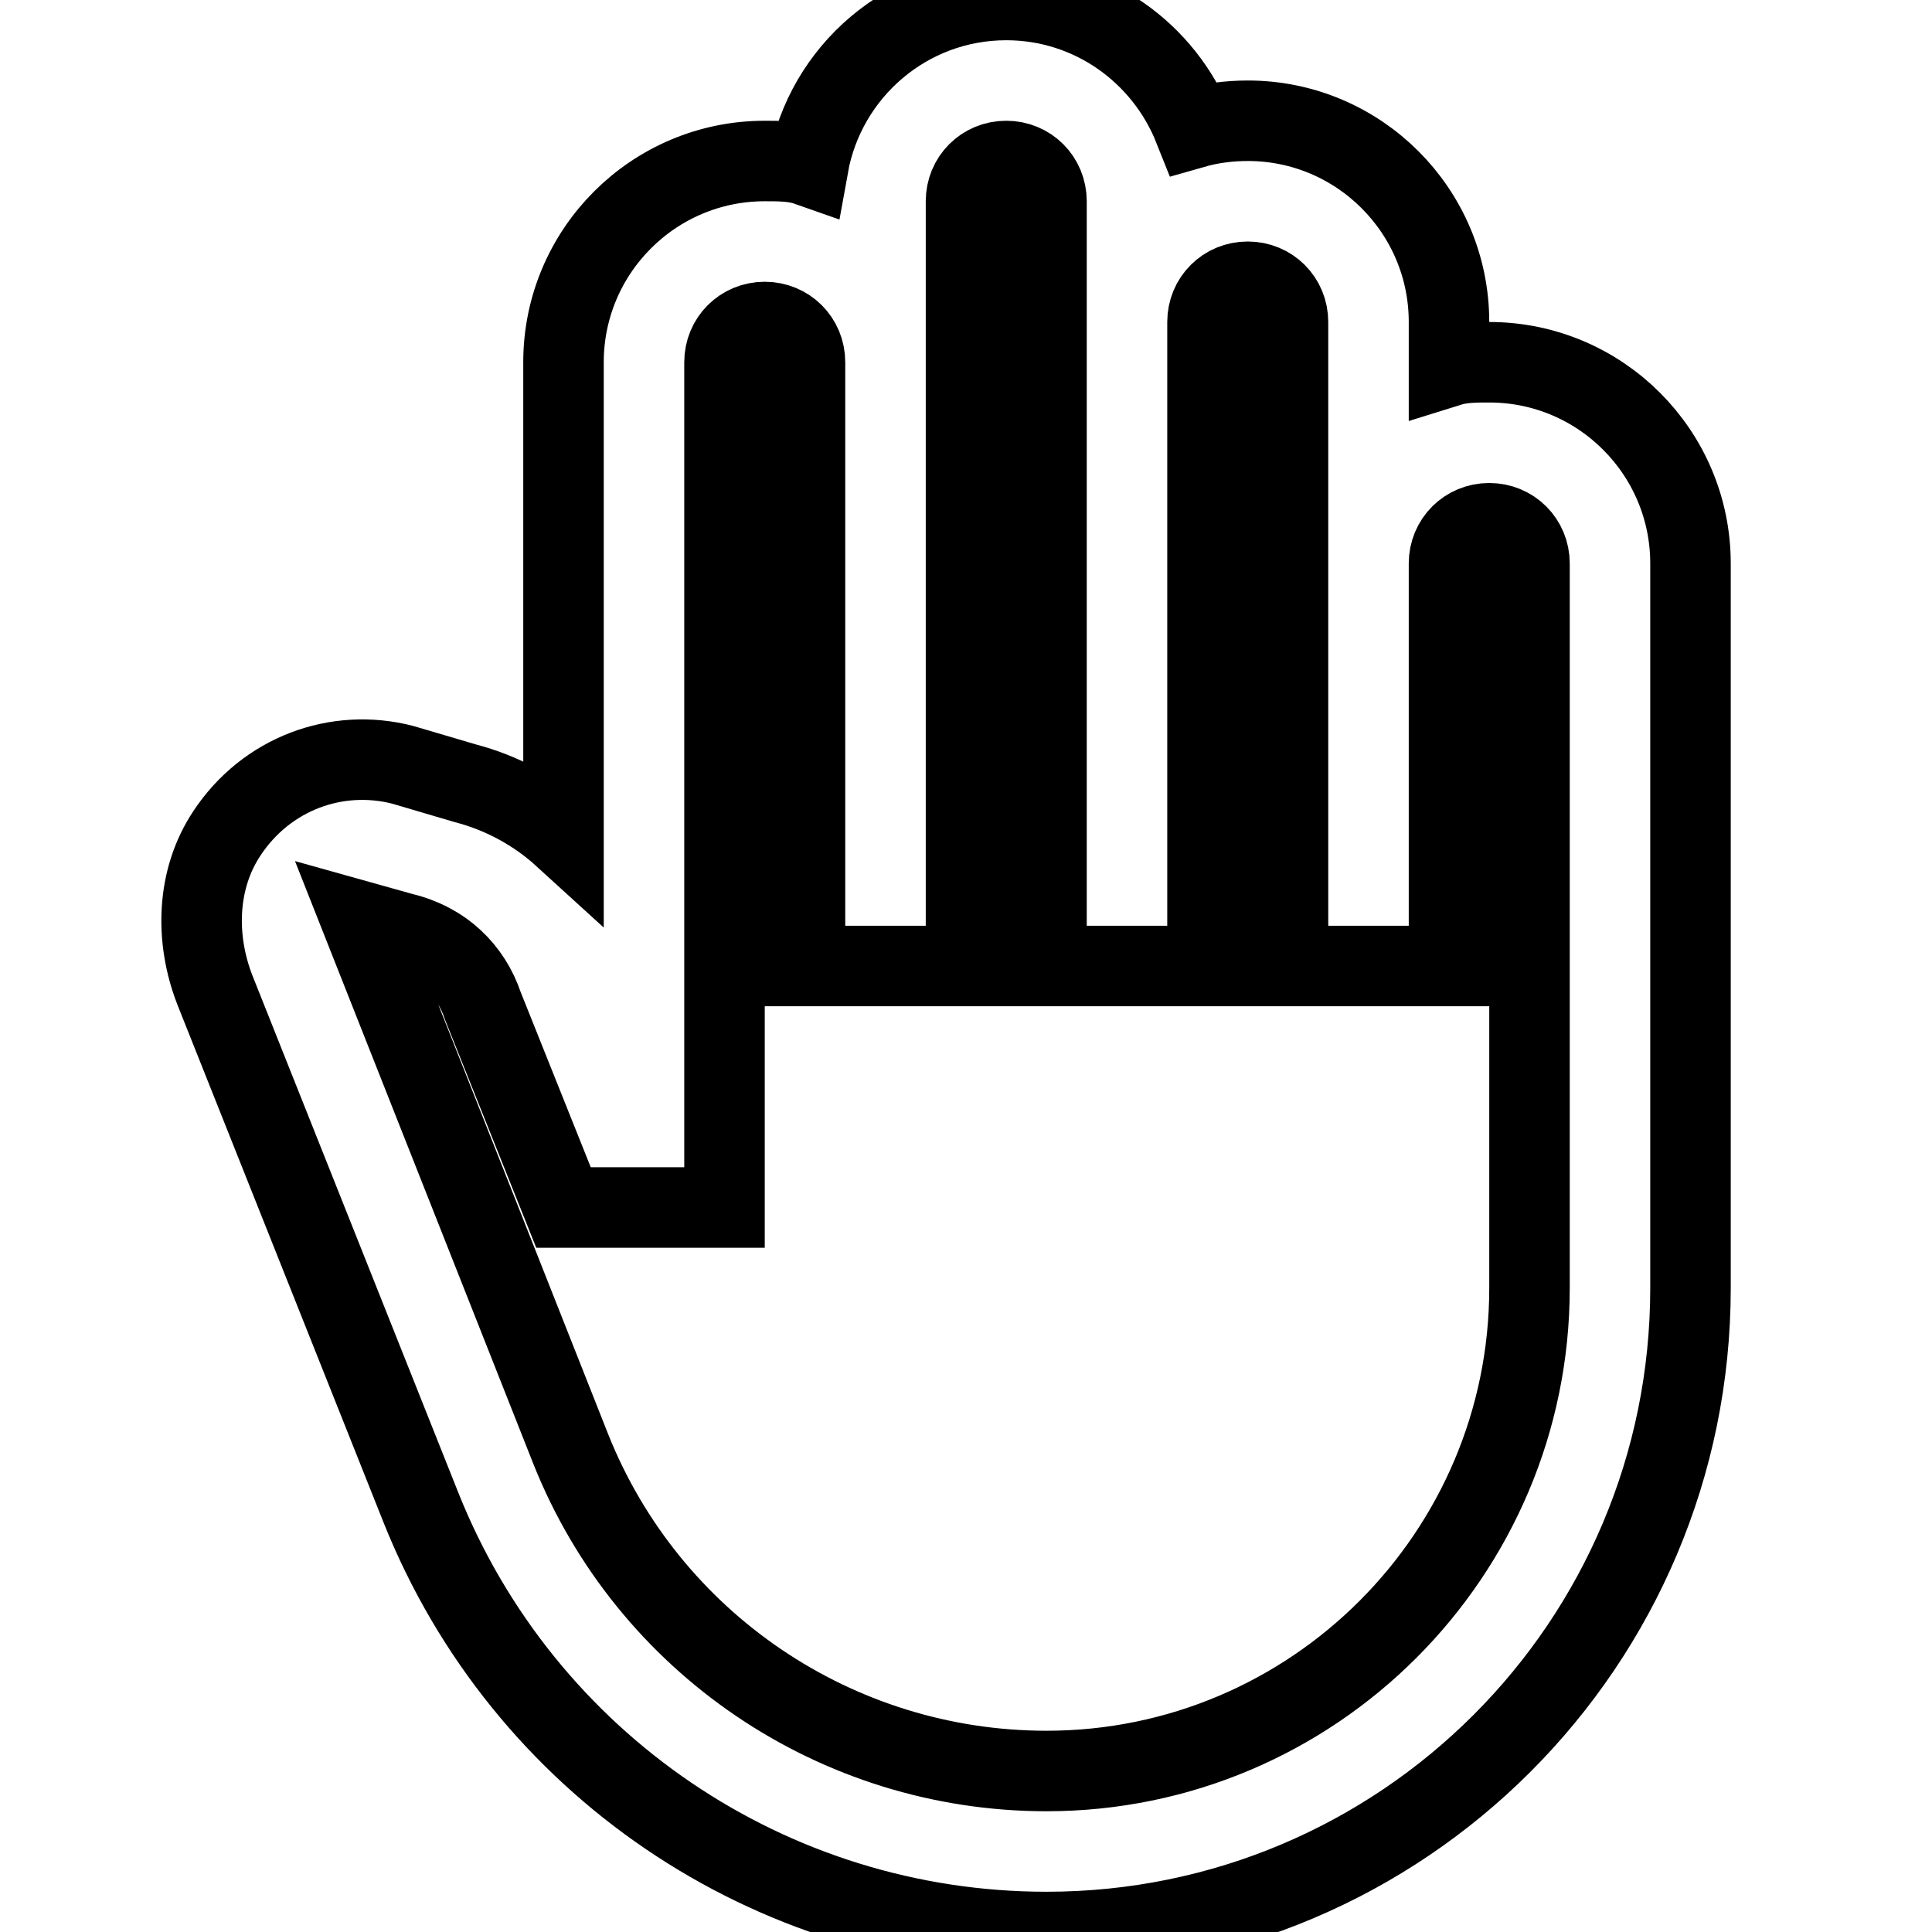 <svg fill="none" stroke="currentColor" xmlns="http://www.w3.org/2000/svg" id="mdi-hand-back-right-outline" viewBox="0 0 24 24"><path d="M21 7C21 5.62 19.88 4.5 18.5 4.5C18.33 4.5 18.16 4.5 18 4.55V4C18 2.62 16.88 1.5 15.5 1.5C15.27 1.5 15.04 1.53 14.83 1.59C14.46 .66 13.56 0 12.5 0C11.27 0 10.25 .89 10.04 2.06C9.87 2 9.69 2 9.5 2C8.12 2 7 3.12 7 4.5V10.39C6.66 10.08 6.24 9.85 5.78 9.73L5 9.5C4.18 9.29 3.31 9.61 2.82 10.35C2.44 10.92 2.42 11.66 2.67 12.3L5.23 18.73C6.5 21.91 9.57 24 13 24C17.42 24 21 20.42 21 16V7M19 16C19 19.31 16.31 22 13 22C10.39 22 8.05 20.41 7.09 18L4.5 11.45L5 11.59C5.5 11.71 5.85 12.05 6 12.5L7 15H9V4.5C9 4.22 9.22 4 9.5 4S10 4.22 10 4.5V12H12V2.5C12 2.22 12.22 2 12.5 2S13 2.22 13 2.5V12H15V4C15 3.72 15.22 3.5 15.5 3.5S16 3.72 16 4V12H18V7C18 6.72 18.22 6.5 18.5 6.5S19 6.72 19 7V16Z" /></svg>